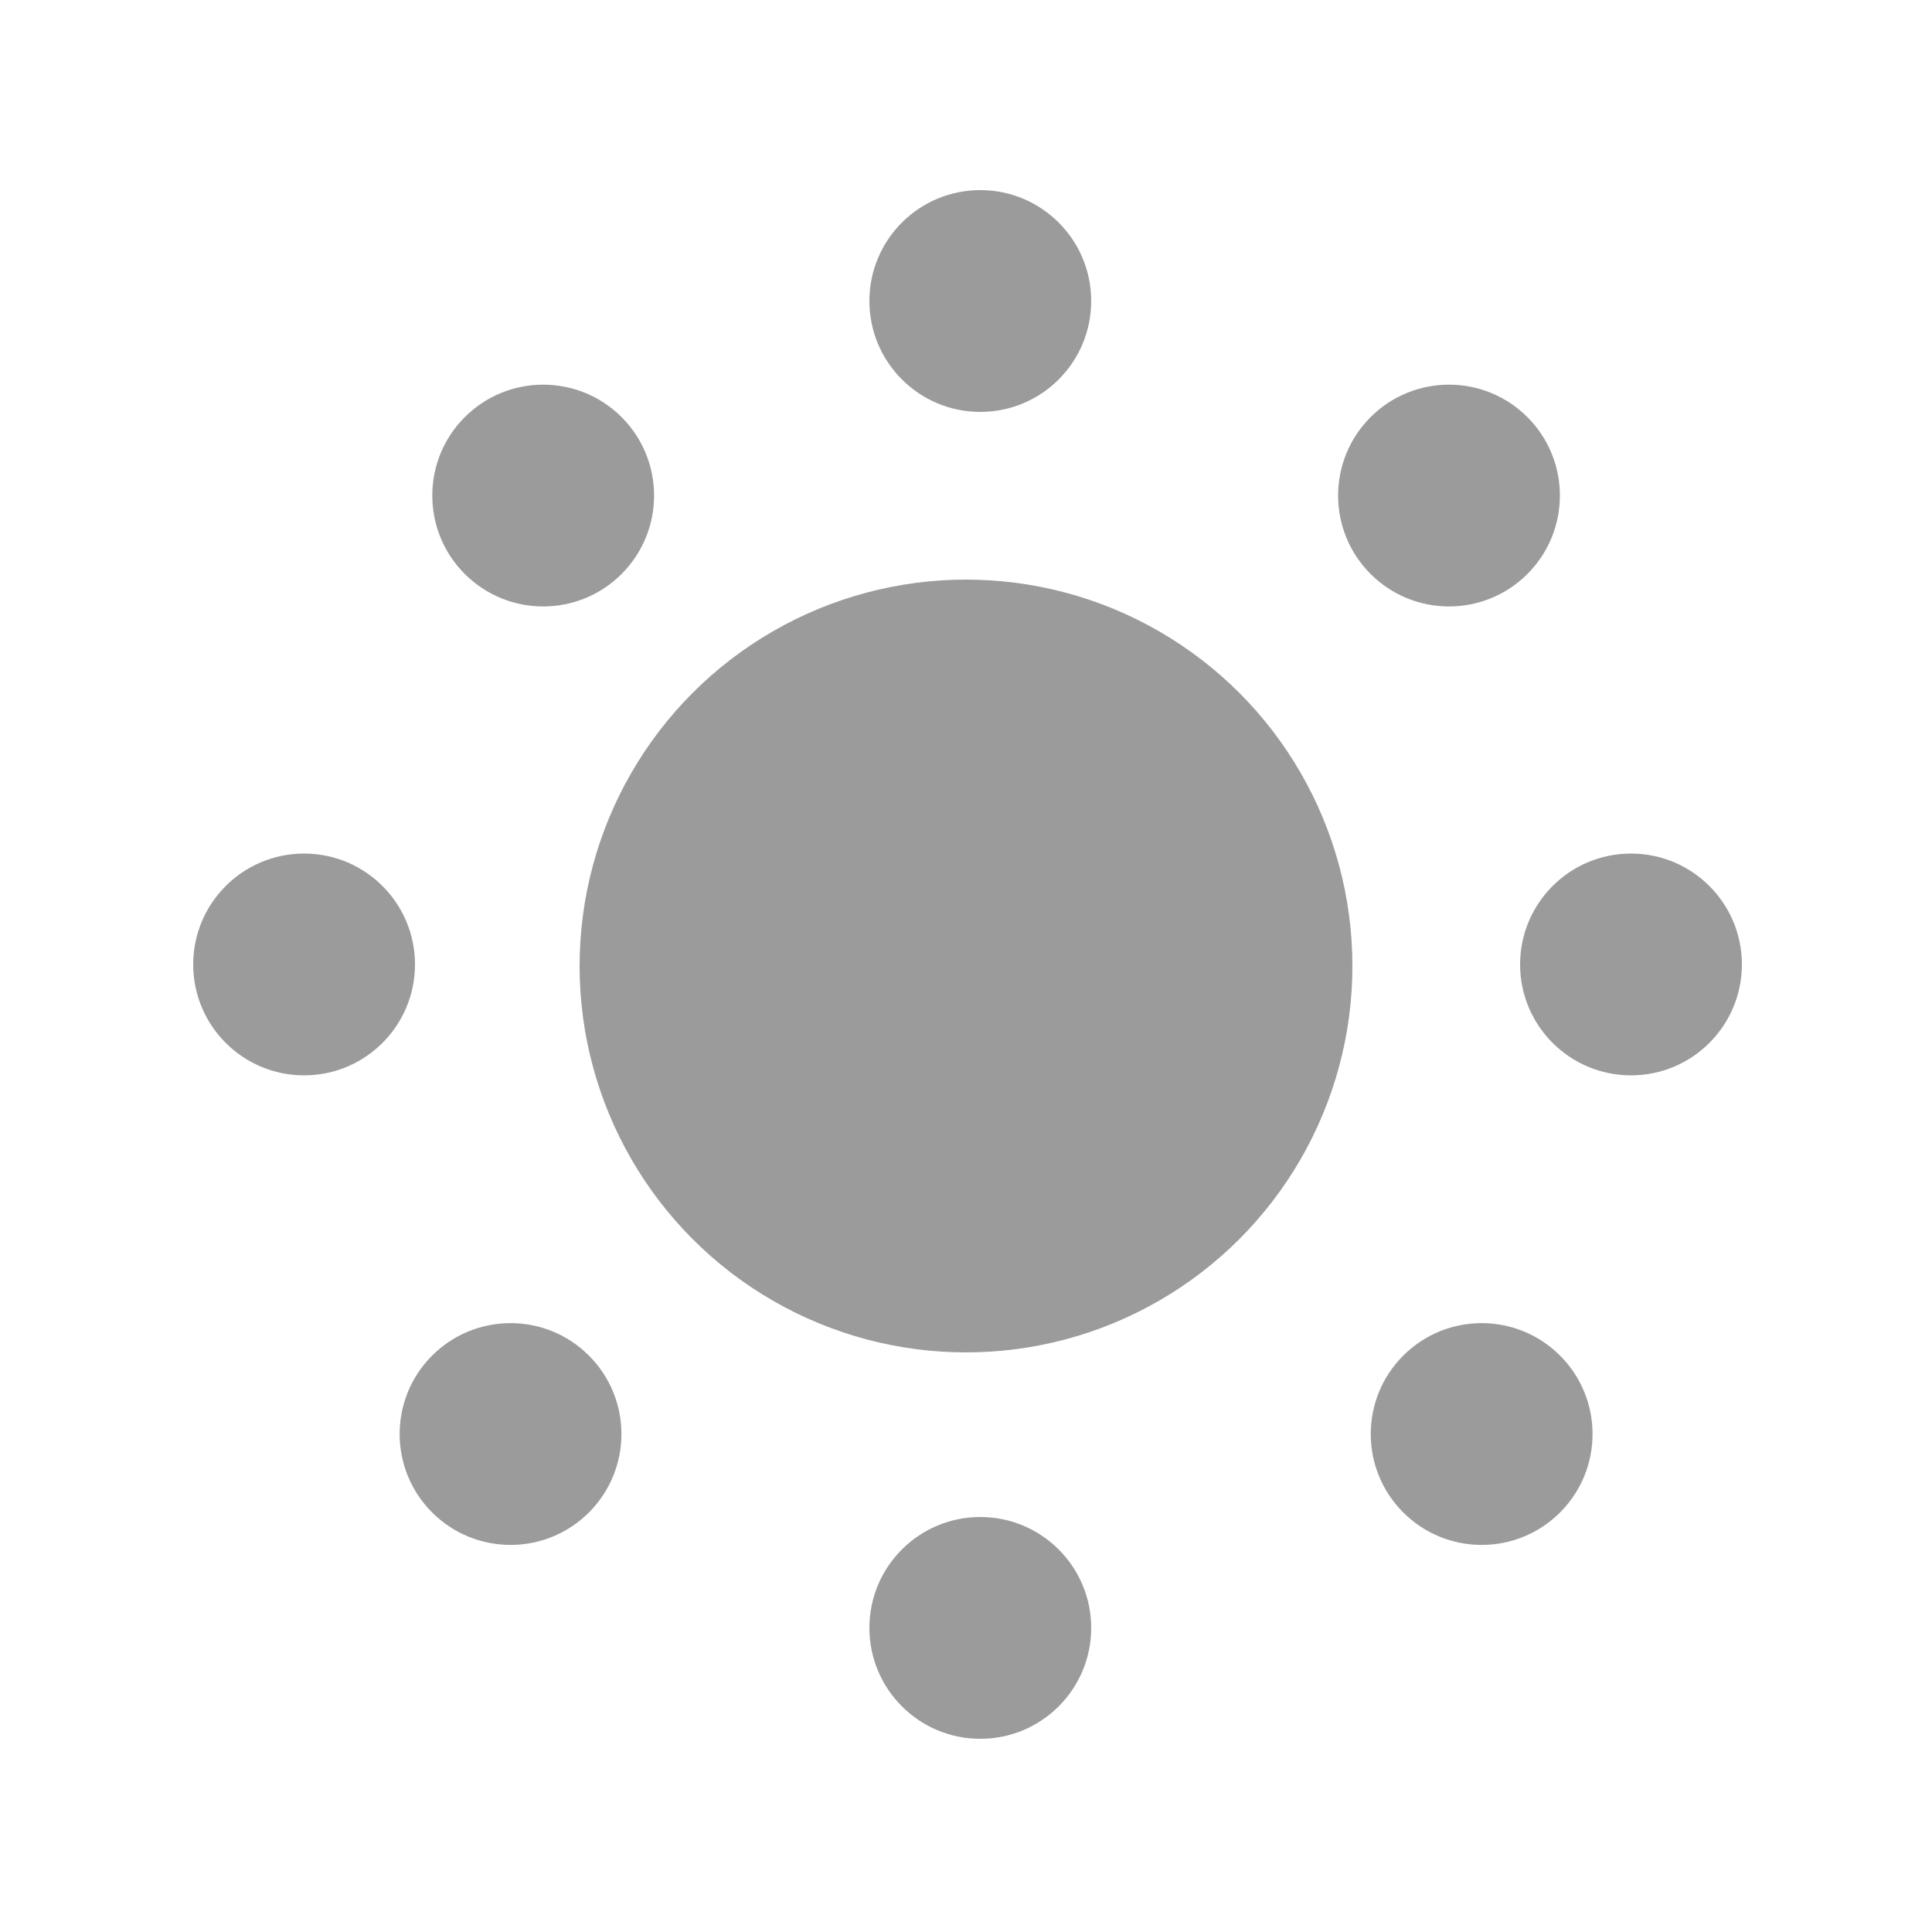 <svg width="20" height="20" viewBox="0 0 20 20" fill="none" xmlns="http://www.w3.org/2000/svg">
    <circle cx="10" cy="10" r="4" fill="#9B9B9B"/>
    <circle cx="10.148" cy="3.116" r="1.148" fill="#9B9B9B"/>
    <circle cx="10.148" cy="16.852" r="1.148" fill="#9B9B9B"/>
    <circle cx="3.148" cy="9.984" r="1.148" transform="rotate(-90 3.148 9.984)" fill="#9B9B9B"/>
    <circle cx="16.884" cy="9.984" r="1.148" transform="rotate(-90 16.884 9.984)" fill="#9B9B9B"/>
    <circle cx="5.623" cy="5.13" r="1.148" transform="rotate(-45 5.623 5.13)" fill="#9B9B9B"/>
    <circle cx="15.338" cy="14.845" r="1.148" transform="rotate(-45 15.338 14.845)" fill="#9B9B9B"/>
    <circle cx="15" cy="5.13" r="1.148" transform="rotate(45 15 5.13)" fill="#9B9B9B"/>
    <circle cx="5.285" cy="14.845" r="1.148" transform="rotate(45 5.285 14.845)" fill="#9B9B9B"/>
</svg>
